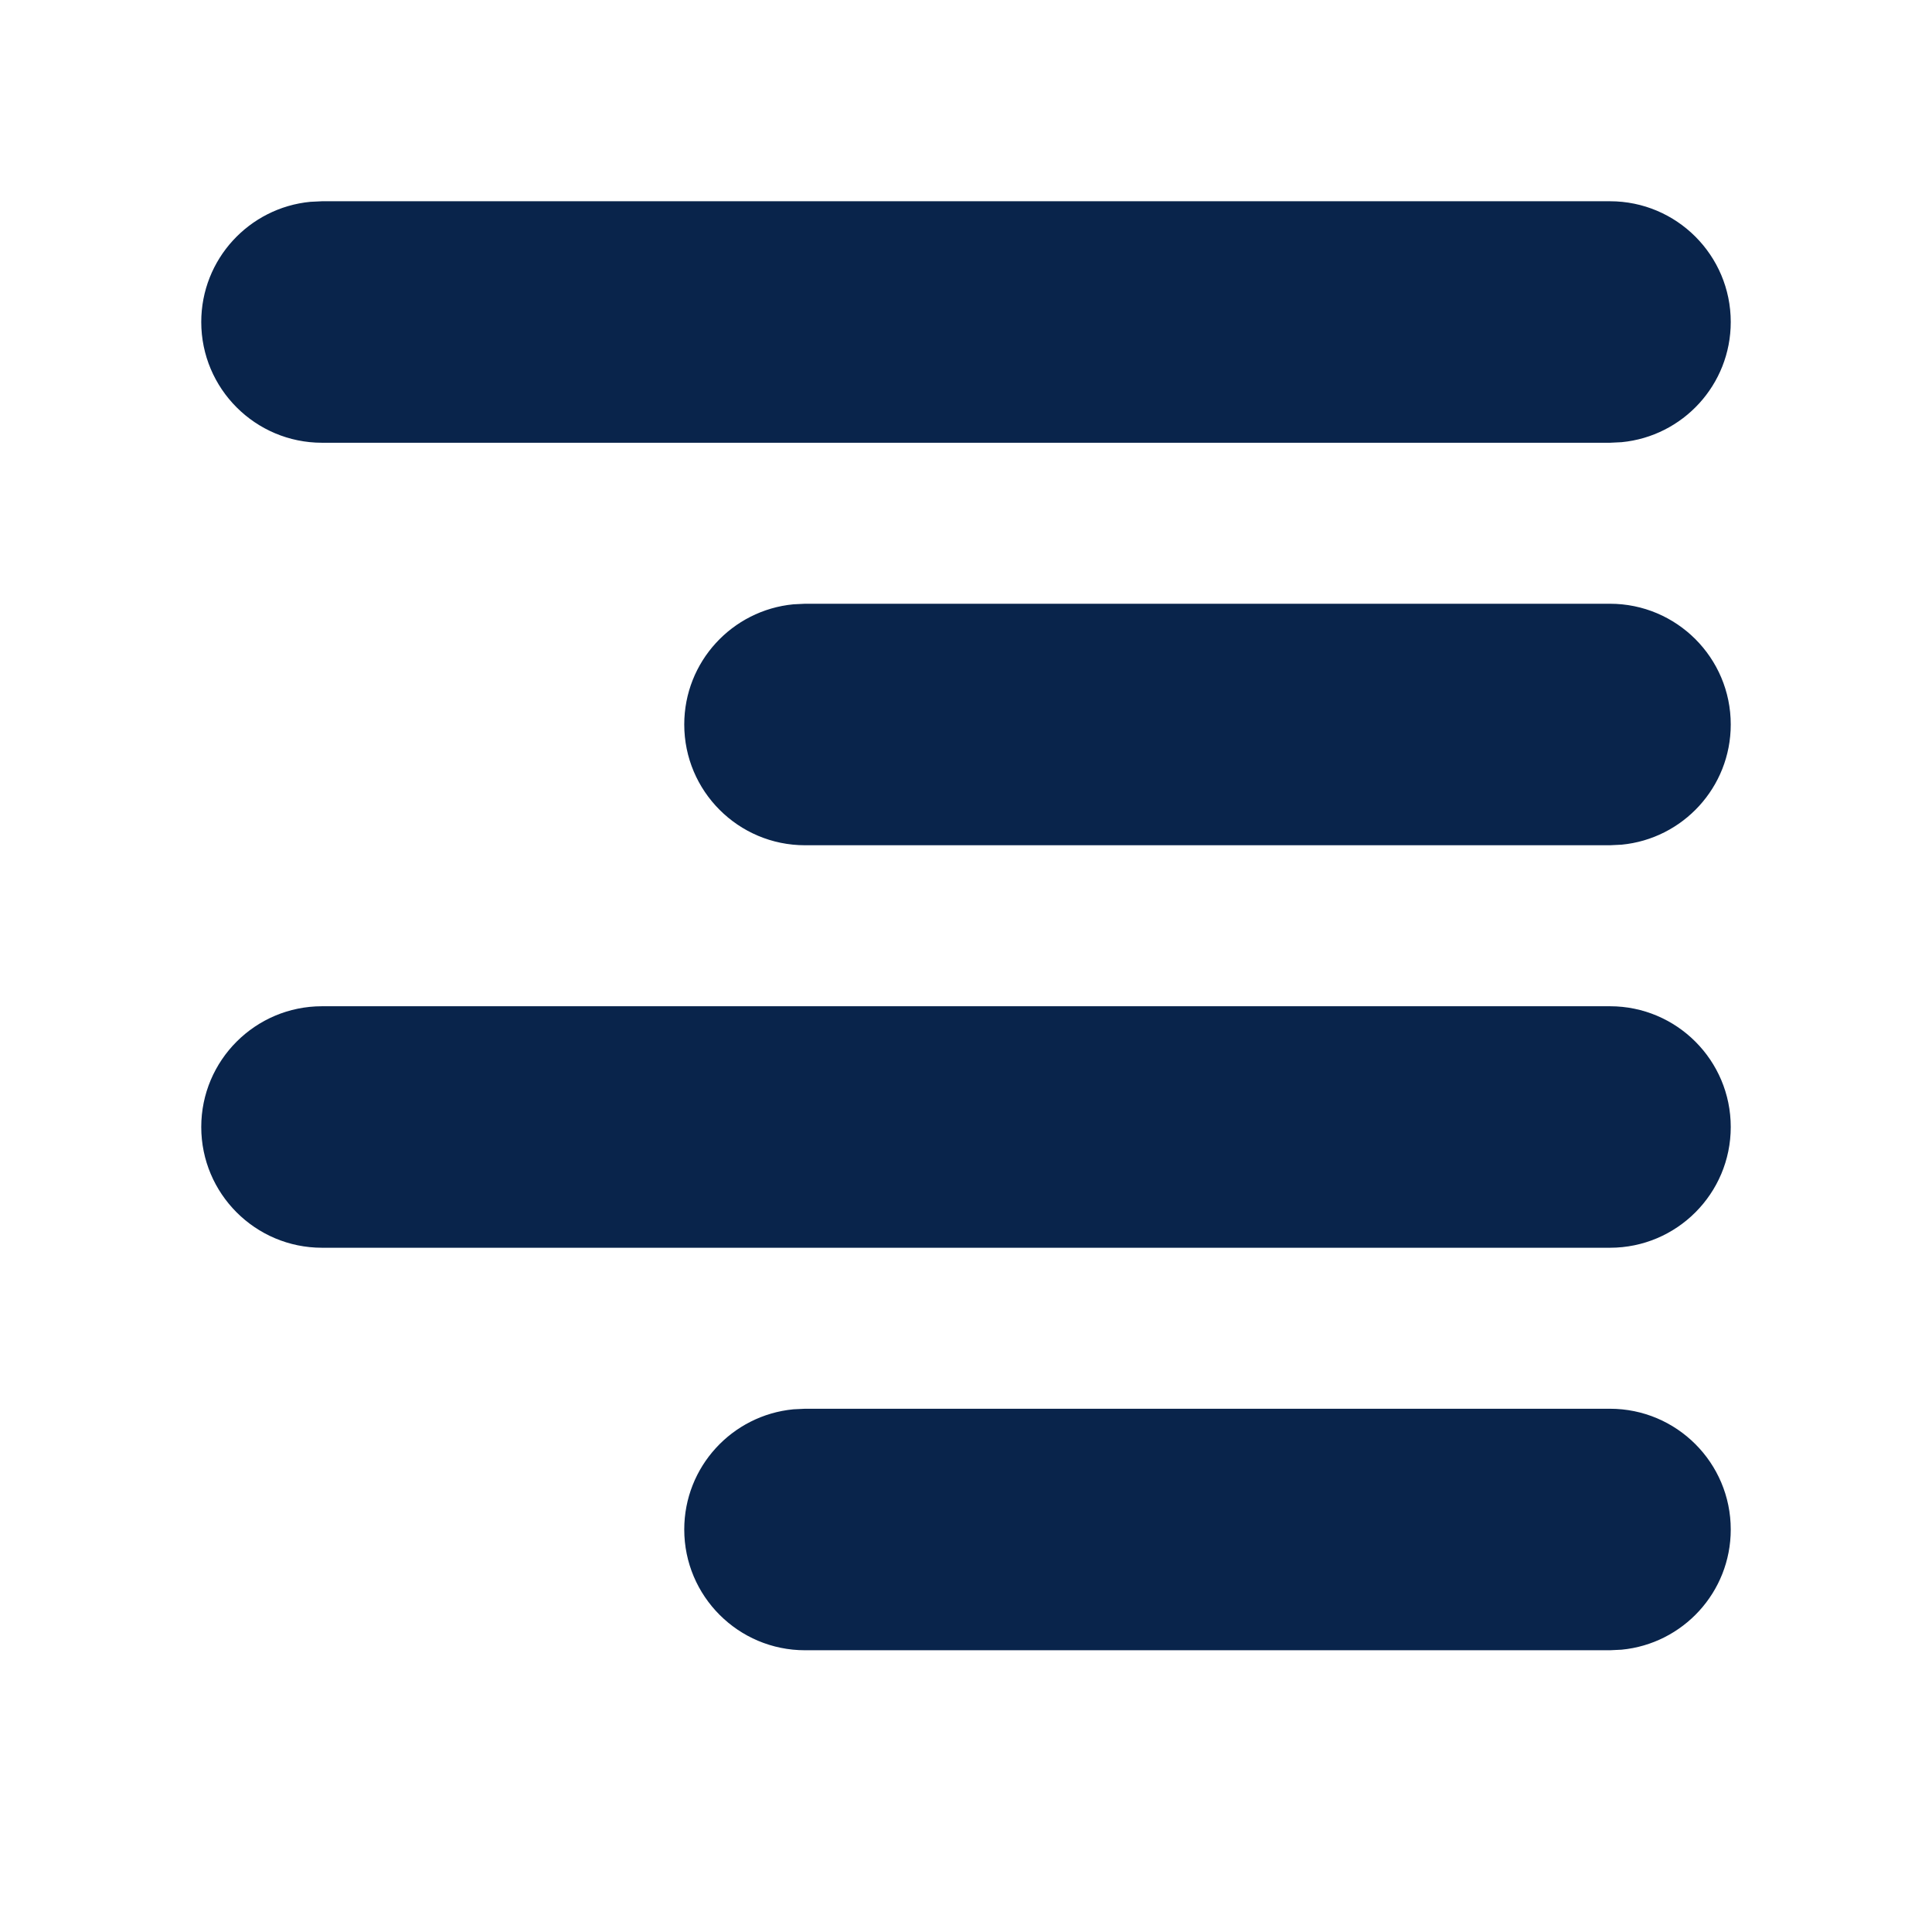 <?xml version="1.0" encoding="UTF-8"?>
<svg width="24px" height="24px" viewBox="0 0 24 24" version="1.1" xmlns="http://www.w3.org/2000/svg" xmlns:xlink="http://www.w3.org/1999/xlink">
    <title>align_right_fill</title>
    <g id="页面-1" stroke="none" stroke-width="1" fill="none" fill-rule="evenodd">
        <g id="Editor" transform="translate(-96, -48)" fill-rule="nonzero">
            <g id="align_right_fill" transform="translate(96, 48)">
                <rect id="矩形" x="0" y="0" width="24" height="24"></rect>
                <path d="M20,17.5 C20.828,17.5 21.5,18.172 21.5,19 C21.5,19.78 20.905,20.42 20.144,20.493 L20,20.5 L10,20.5 C9.172,20.5 8.5,19.828 8.5,19 C8.5,18.22 9.095,17.58 9.856,17.507 L10,17.5 L20,17.5 Z M20,12.5 C20.828,12.5 21.5,13.172 21.5,14 C21.5,14.828 20.828,15.5 20,15.5 L4,15.5 C3.172,15.5 2.5,14.828 2.5,14 C2.5,13.172 3.172,12.5 4,12.5 L20,12.5 Z M20,7.5 C20.828,7.5 21.5,8.172 21.5,9 C21.5,9.78 20.905,10.42 20.144,10.493 L20,10.5 L10,10.5 C9.172,10.5 8.5,9.828 8.5,9 C8.5,8.22 9.095,7.58 9.856,7.507 L10,7.5 L20,7.5 Z M20,2.5 C20.828,2.5 21.5,3.172 21.5,4 C21.5,4.78 20.905,5.42 20.144,5.493 L20,5.5 L4,5.5 C3.172,5.5 2.5,4.828 2.5,4 C2.5,3.22 3.095,2.58 3.856,2.507 L4,2.5 L20,2.5 Z" id="形状" fill="#09244B"></path>
            </g>
        </g>
    </g>
</svg>